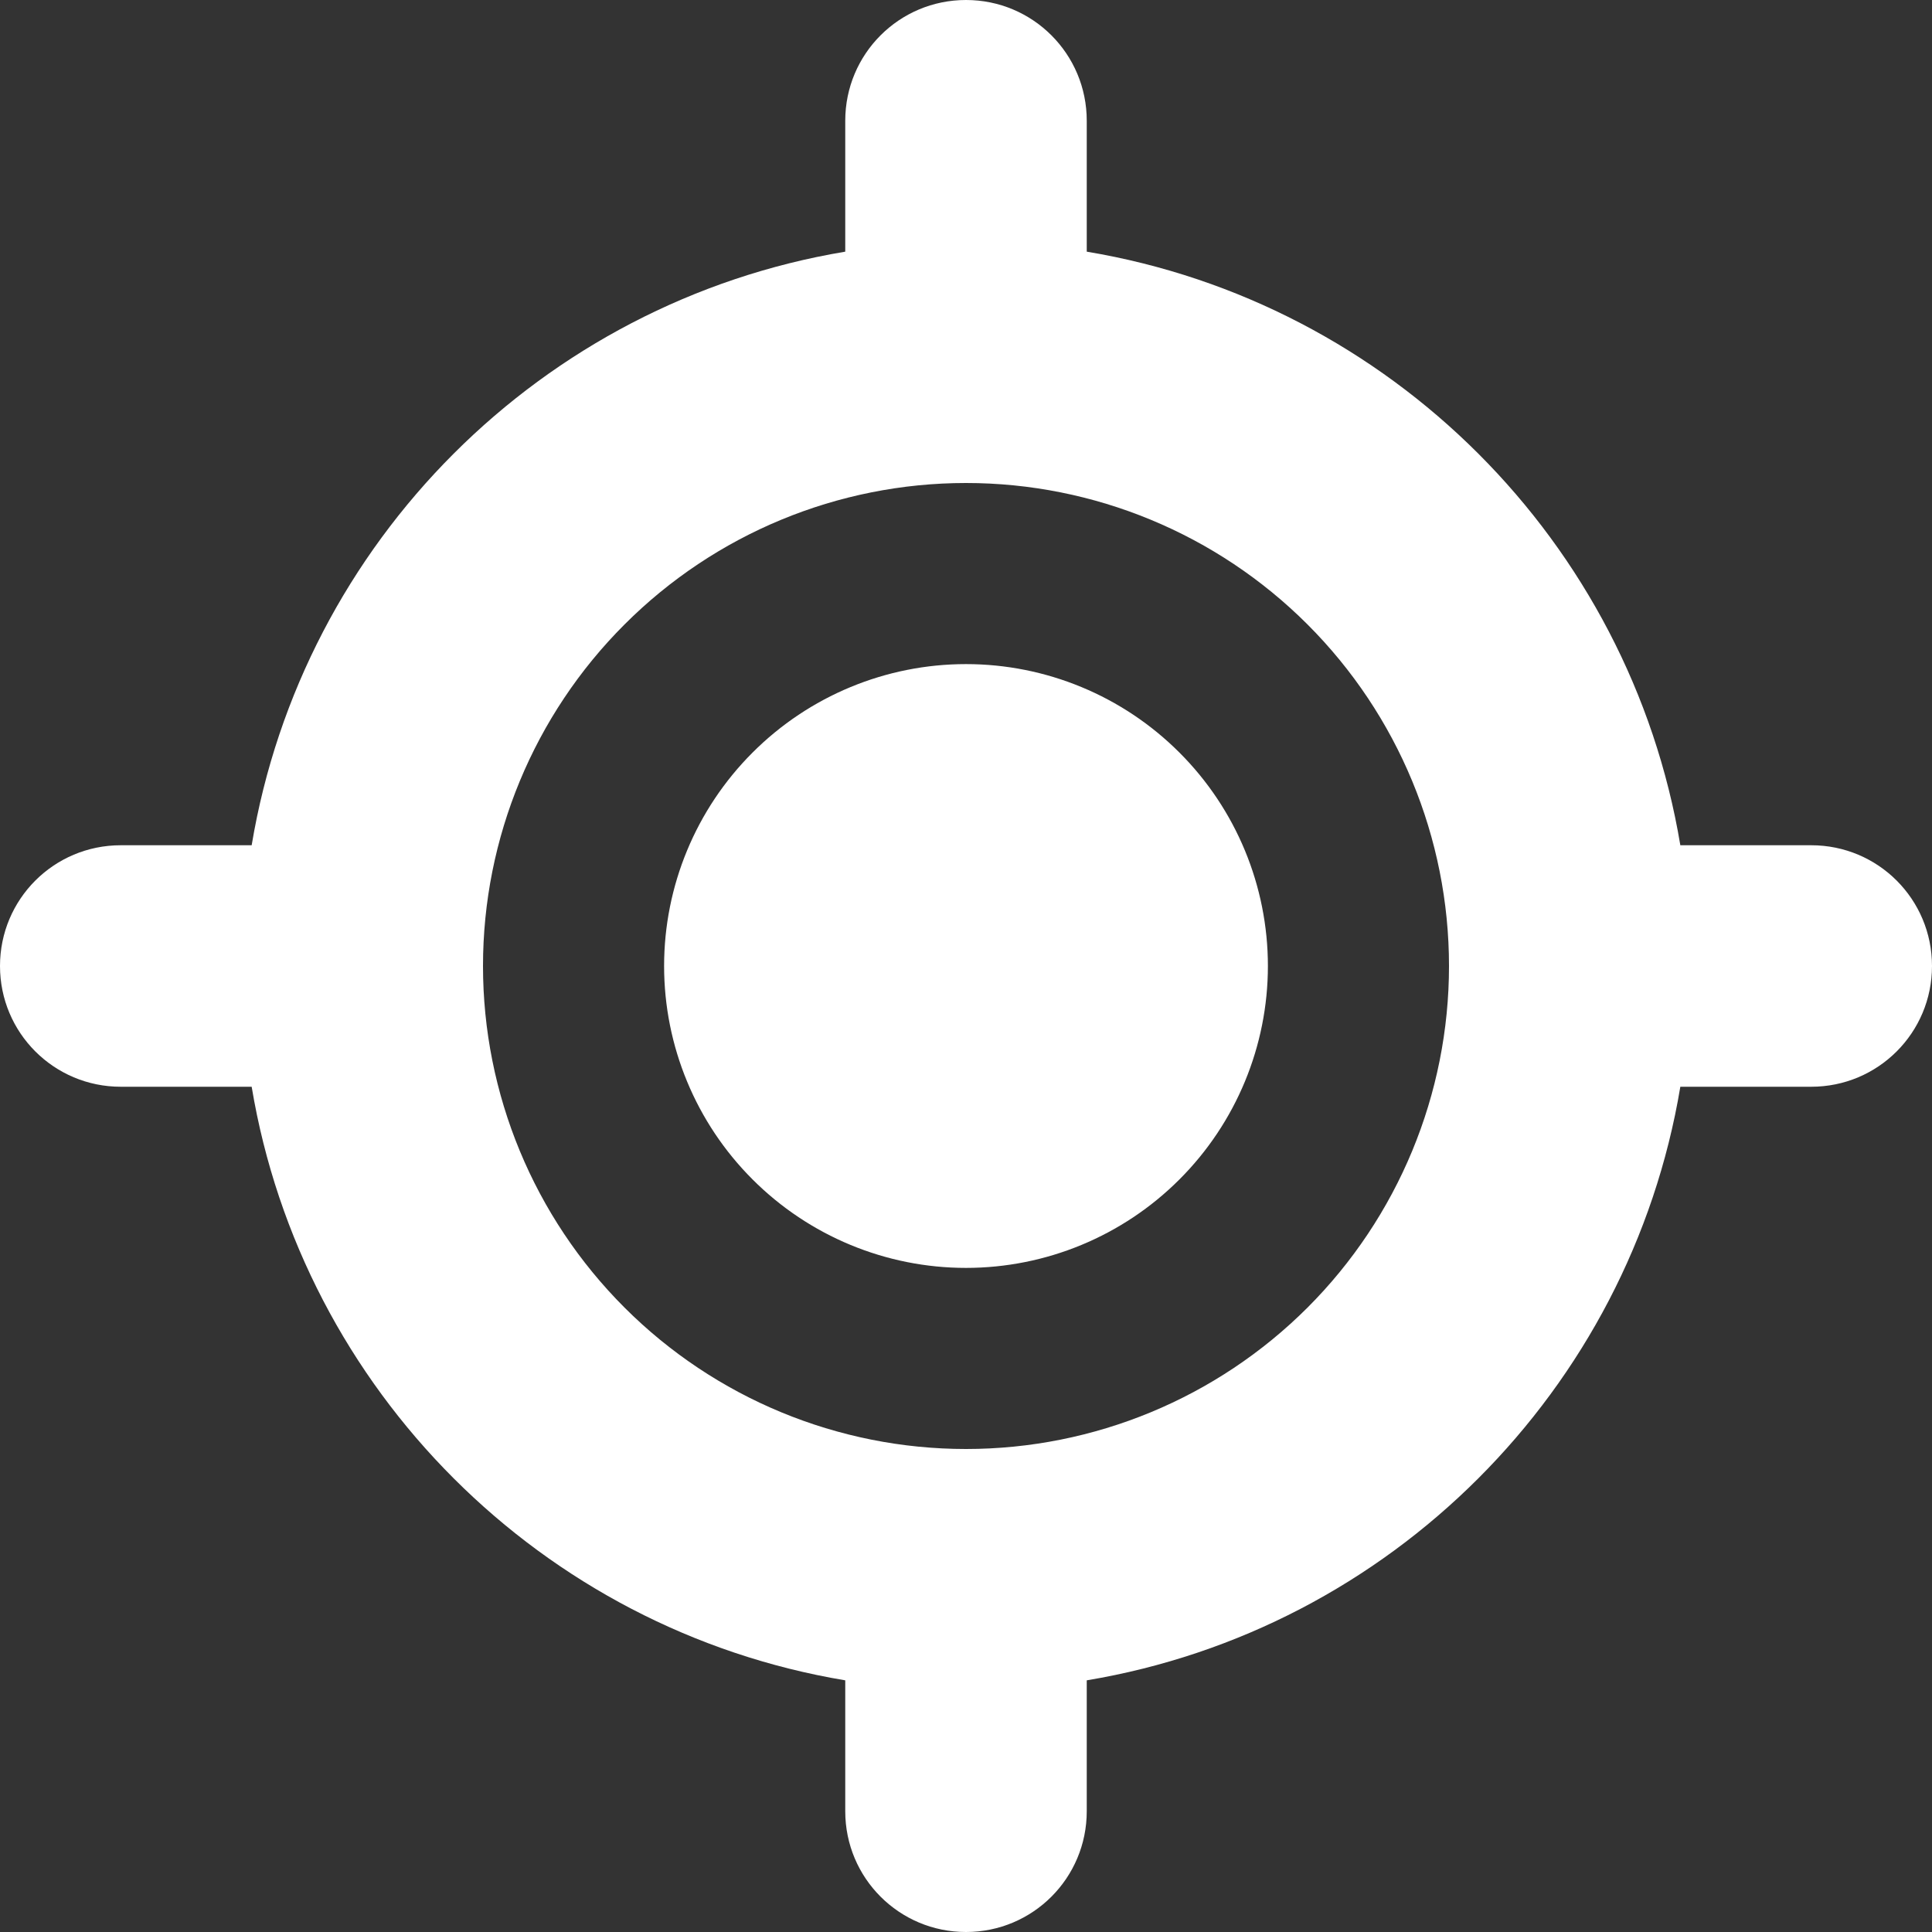 <svg width="38" height="38" viewBox="0 0 38 38" fill="none" xmlns="http://www.w3.org/2000/svg">
<rect x="0" y="0" width="38" height="38" fill="#333333" stroke="none"/>
<g clip-path="url(#clip0_2366_30510)">
<path d="M19 0C20.314 0 21.375 1.061 21.375 2.375V4.95C27.342 5.945 32.055 10.658 33.05 16.625H35.625C36.939 16.625 38 17.686 38 19C38 20.314 36.939 21.375 35.625 21.375H33.05C32.055 27.342 27.342 32.055 21.375 33.05V35.625C21.375 36.939 20.314 38 19 38C17.686 38 16.625 36.939 16.625 35.625V33.05C10.658 32.055 5.945 27.342 4.95 21.375H2.375C1.061 21.375 0 20.314 0 19C0 17.686 1.061 16.625 2.375 16.625H4.95C5.945 10.658 10.658 5.945 16.625 4.95V2.375C16.625 1.061 17.686 0 19 0ZM9.5 19C9.5 21.52 10.501 23.936 12.283 25.718C14.064 27.499 16.48 28.5 19 28.5C21.52 28.5 23.936 27.499 25.718 25.718C27.499 23.936 28.5 21.52 28.5 19C28.5 16.48 27.499 14.064 25.718 12.283C23.936 10.501 21.52 9.5 19 9.5C16.48 9.5 14.064 10.501 12.283 12.283C10.501 14.064 9.5 16.48 9.5 19ZM19 13.062C20.575 13.062 22.085 13.688 23.198 14.802C24.312 15.915 24.938 17.425 24.938 19C24.938 20.575 24.312 22.085 23.198 23.198C22.085 24.312 20.575 24.938 19 24.938C17.425 24.938 15.915 24.312 14.802 23.198C13.688 22.085 13.062 20.575 13.062 19C13.062 17.425 13.688 15.915 14.802 14.802C15.915 13.688 17.425 13.062 19 13.062Z" fill="white"/>
</g>
<defs>
<clipPath id="clip0_2366_30510">
<rect width="38" height="38" fill="white"/>
</clipPath>
</defs>
</svg>
